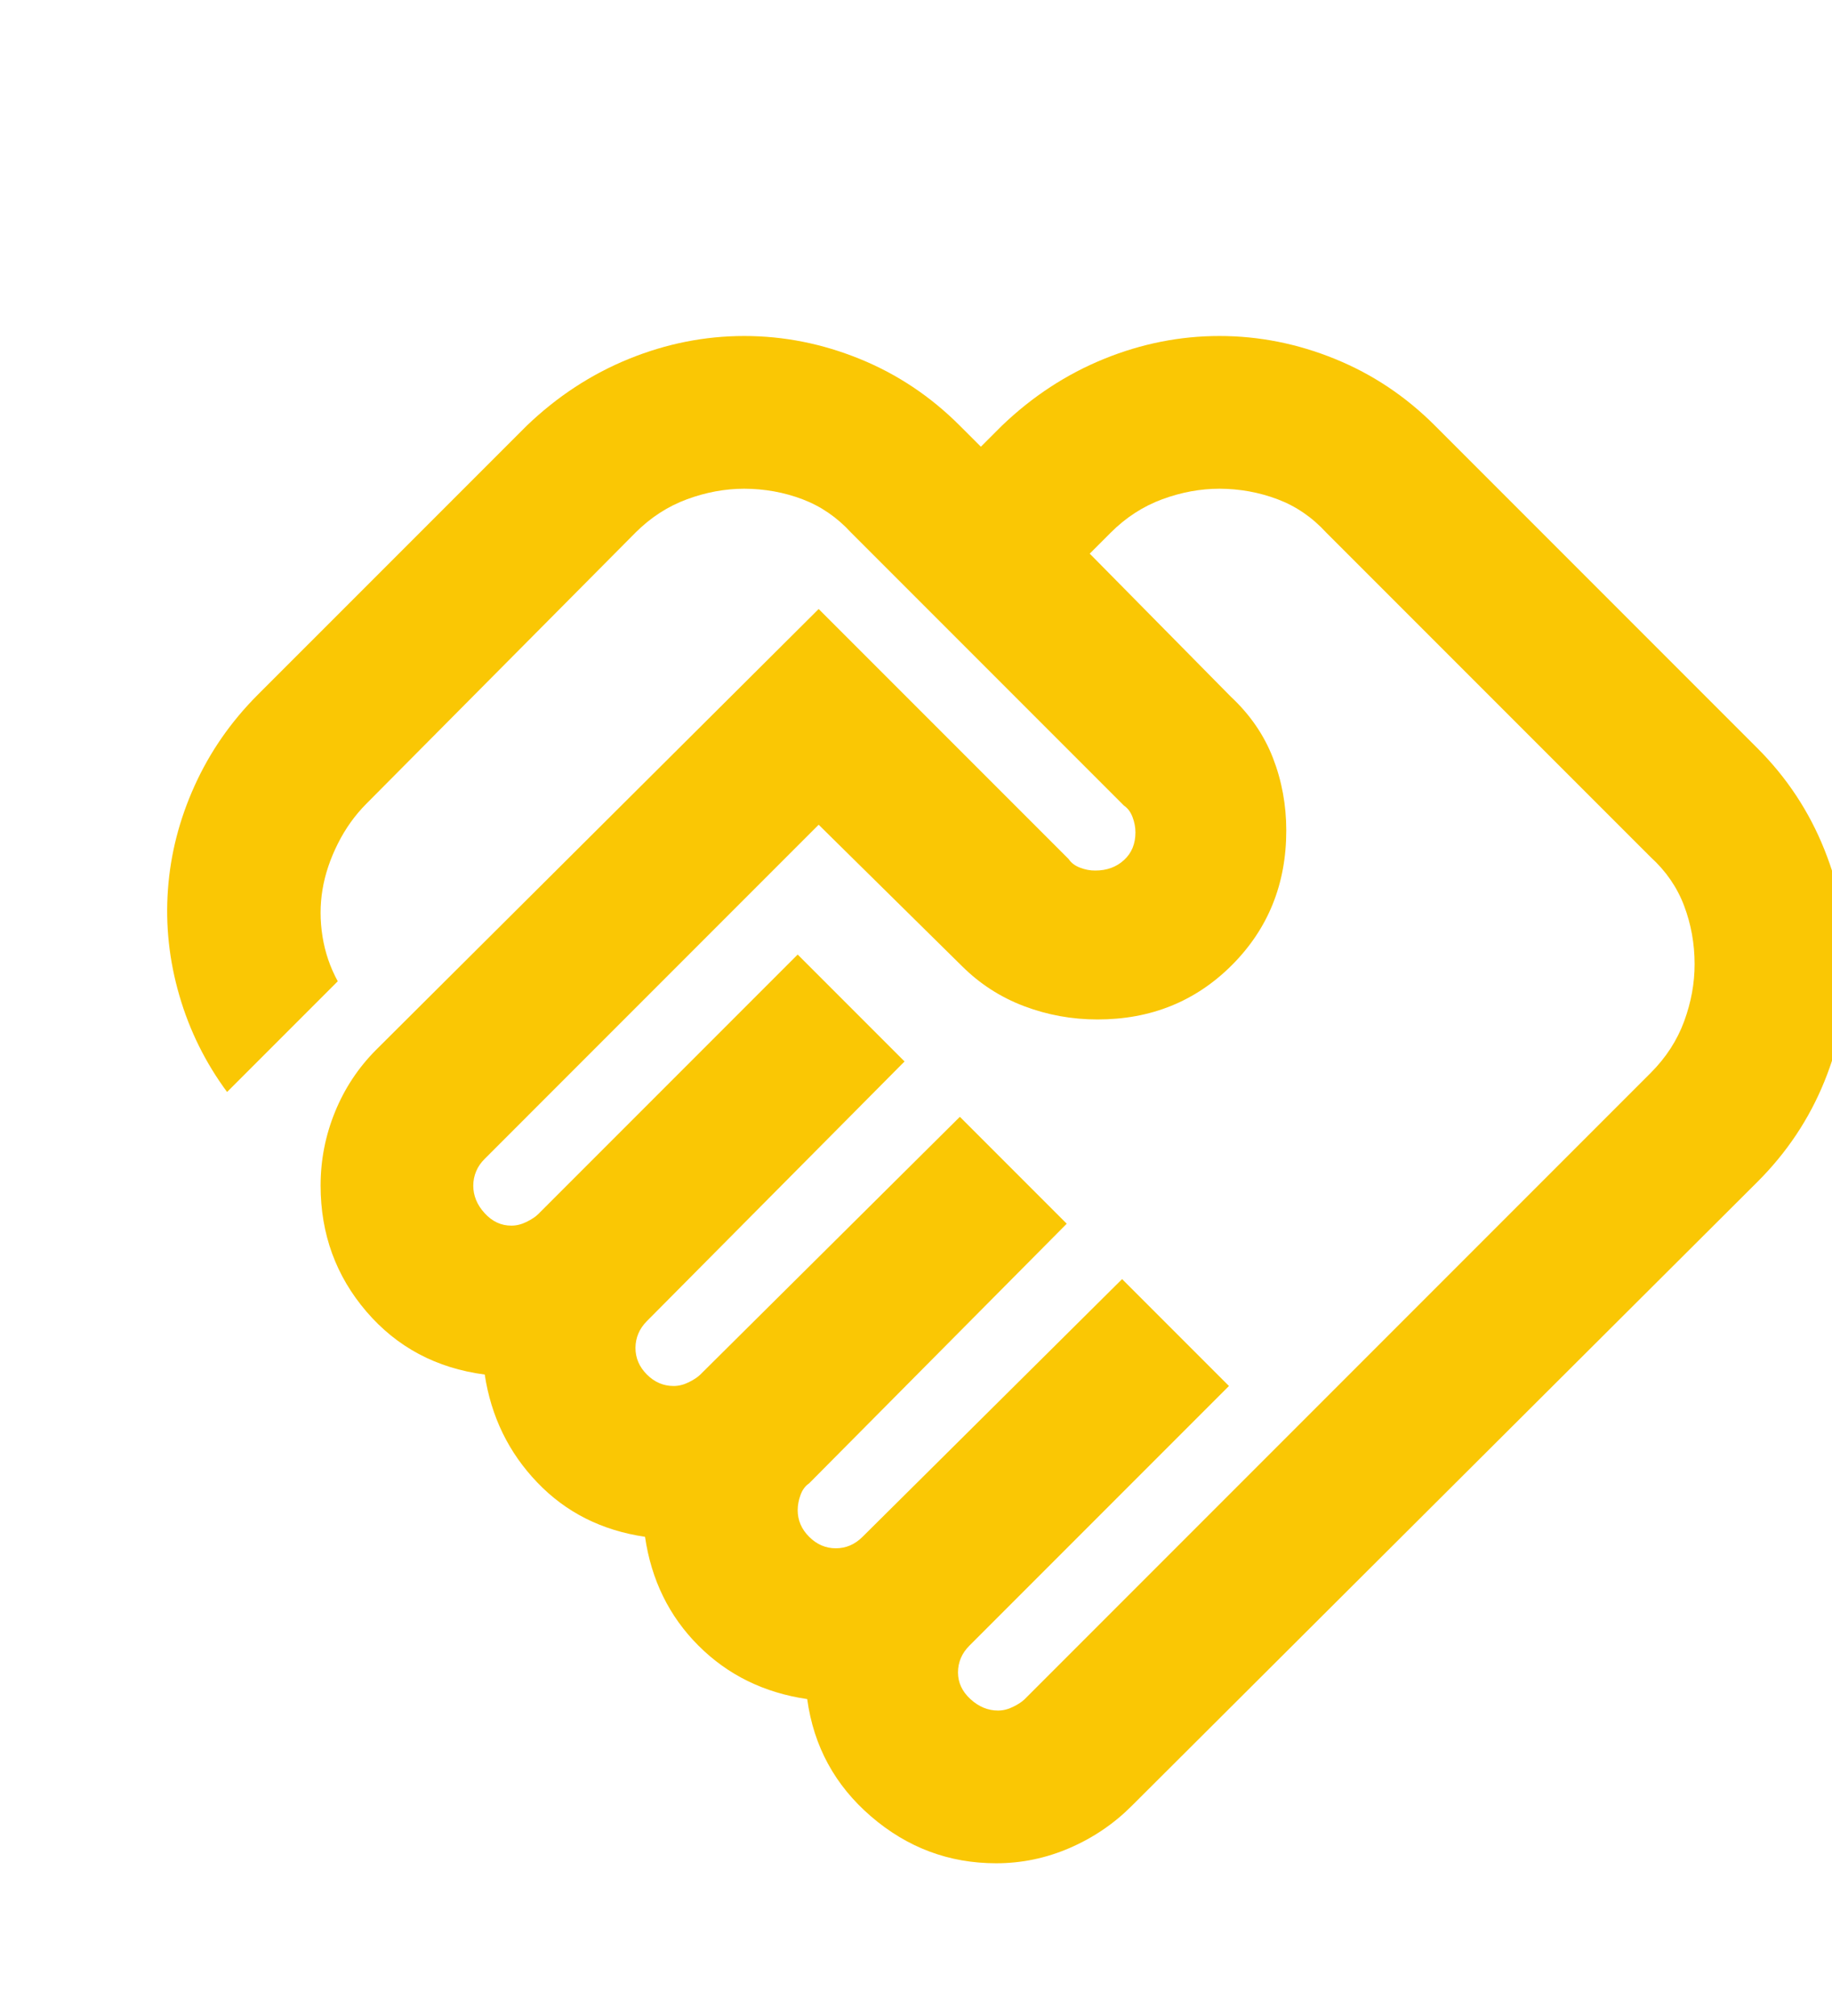 <svg viewBox="0 0 60 66" fill="none" xmlns="http://www.w3.org/2000/svg">
<g clip-path="url(#clip0_7493_60708)">
<path d="M32.687 56C32.854 56 33.02 55.958 33.187 55.875C33.354 55.792 33.479 55.708 33.562 55.625L54.062 35.125C54.562 34.625 54.927 34.062 55.157 33.438C55.387 32.812 55.501 32.188 55.5 31.562C55.5 30.896 55.385 30.26 55.157 29.655C54.929 29.05 54.564 28.519 54.062 28.062L43.437 17.438C42.979 16.938 42.447 16.573 41.842 16.345C41.237 16.117 40.603 16.002 39.94 16C39.315 16 38.69 16.115 38.065 16.345C37.44 16.575 36.877 16.939 36.377 17.438L35.69 18.125L40.315 22.812C40.94 23.396 41.398 24.062 41.69 24.812C41.981 25.562 42.127 26.354 42.127 27.188C42.127 28.938 41.534 30.407 40.347 31.595C39.16 32.783 37.691 33.377 35.94 33.375C35.106 33.375 34.305 33.229 33.535 32.938C32.765 32.646 32.087 32.208 31.502 31.625L26.812 27L15.875 37.938C15.75 38.062 15.656 38.198 15.595 38.345C15.533 38.492 15.501 38.648 15.5 38.812C15.5 39.146 15.625 39.448 15.875 39.72C16.125 39.992 16.416 40.127 16.75 40.125C16.916 40.125 17.083 40.083 17.25 40C17.416 39.917 17.541 39.833 17.625 39.75L26.125 31.25L29.625 34.75L21.187 43.25C21.062 43.375 20.969 43.511 20.907 43.657C20.845 43.804 20.814 43.96 20.812 44.125C20.812 44.458 20.937 44.75 21.187 45C21.437 45.25 21.729 45.375 22.062 45.375C22.229 45.375 22.395 45.333 22.562 45.25C22.729 45.167 22.854 45.083 22.937 45L31.437 36.562L34.937 40.062L26.5 48.562C26.375 48.646 26.281 48.771 26.22 48.938C26.158 49.104 26.126 49.271 26.125 49.438C26.125 49.771 26.25 50.062 26.5 50.312C26.75 50.562 27.041 50.688 27.375 50.688C27.541 50.688 27.698 50.656 27.845 50.593C27.991 50.529 28.126 50.436 28.25 50.312L36.75 41.875L40.25 45.375L31.75 53.875C31.625 54 31.531 54.135 31.47 54.28C31.408 54.425 31.376 54.582 31.375 54.75C31.375 55.083 31.51 55.375 31.782 55.625C32.054 55.875 32.355 56 32.687 56ZM32.625 61C31.083 61 29.719 60.49 28.532 59.47C27.345 58.45 26.647 57.168 26.437 55.625C25.02 55.417 23.833 54.833 22.875 53.875C21.916 52.917 21.333 51.729 21.125 50.312C19.708 50.104 18.531 49.511 17.595 48.532C16.658 47.554 16.085 46.377 15.875 45C14.291 44.792 13 44.104 12 42.938C11 41.771 10.5 40.396 10.5 38.812C10.5 37.979 10.656 37.178 10.97 36.407C11.283 35.638 11.73 34.96 12.312 34.375L26.812 19.938L35 28.125C35.083 28.25 35.208 28.344 35.375 28.407C35.541 28.471 35.708 28.502 35.875 28.5C36.25 28.5 36.562 28.386 36.812 28.157C37.062 27.929 37.187 27.627 37.187 27.25C37.187 27.083 37.155 26.917 37.092 26.75C37.029 26.583 36.935 26.458 36.812 26.375L27.875 17.438C27.416 16.938 26.885 16.573 26.282 16.345C25.679 16.117 25.043 16.002 24.375 16C23.75 16 23.125 16.115 22.5 16.345C21.875 16.575 21.312 16.939 20.812 17.438L12 26.312C11.625 26.688 11.312 27.125 11.062 27.625C10.812 28.125 10.645 28.625 10.562 29.125C10.479 29.625 10.479 30.136 10.562 30.657C10.645 31.179 10.812 31.668 11.062 32.125L7.437 35.75C6.729 34.792 6.208 33.74 5.875 32.595C5.541 31.45 5.416 30.293 5.5 29.125C5.583 27.958 5.875 26.823 6.375 25.72C6.875 24.617 7.562 23.627 8.437 22.75L17.25 13.938C18.25 12.979 19.365 12.25 20.595 11.75C21.825 11.25 23.085 11 24.375 11C25.666 11 26.927 11.25 28.157 11.75C29.387 12.25 30.48 12.979 31.437 13.938L32.125 14.625L32.812 13.938C33.812 12.979 34.927 12.25 36.157 11.75C37.387 11.25 38.647 11 39.937 11C41.229 11 42.49 11.25 43.72 11.75C44.95 12.25 46.043 12.979 47 13.938L57.562 24.5C58.52 25.458 59.25 26.562 59.75 27.812C60.25 29.062 60.5 30.333 60.5 31.625C60.5 32.917 60.25 34.178 59.75 35.407C59.25 36.638 58.52 37.731 57.562 38.688L37.062 59.125C36.479 59.708 35.802 60.167 35.032 60.5C34.262 60.833 33.46 61 32.625 61Z" fill="#FAC704"/>
</g>
<defs>
<clipPath id="clip0_7493_60708">
<rect y="0.5" width="60" height="65.12" rx="15" fill="white"/>
</clipPath>
</defs>
</svg>
